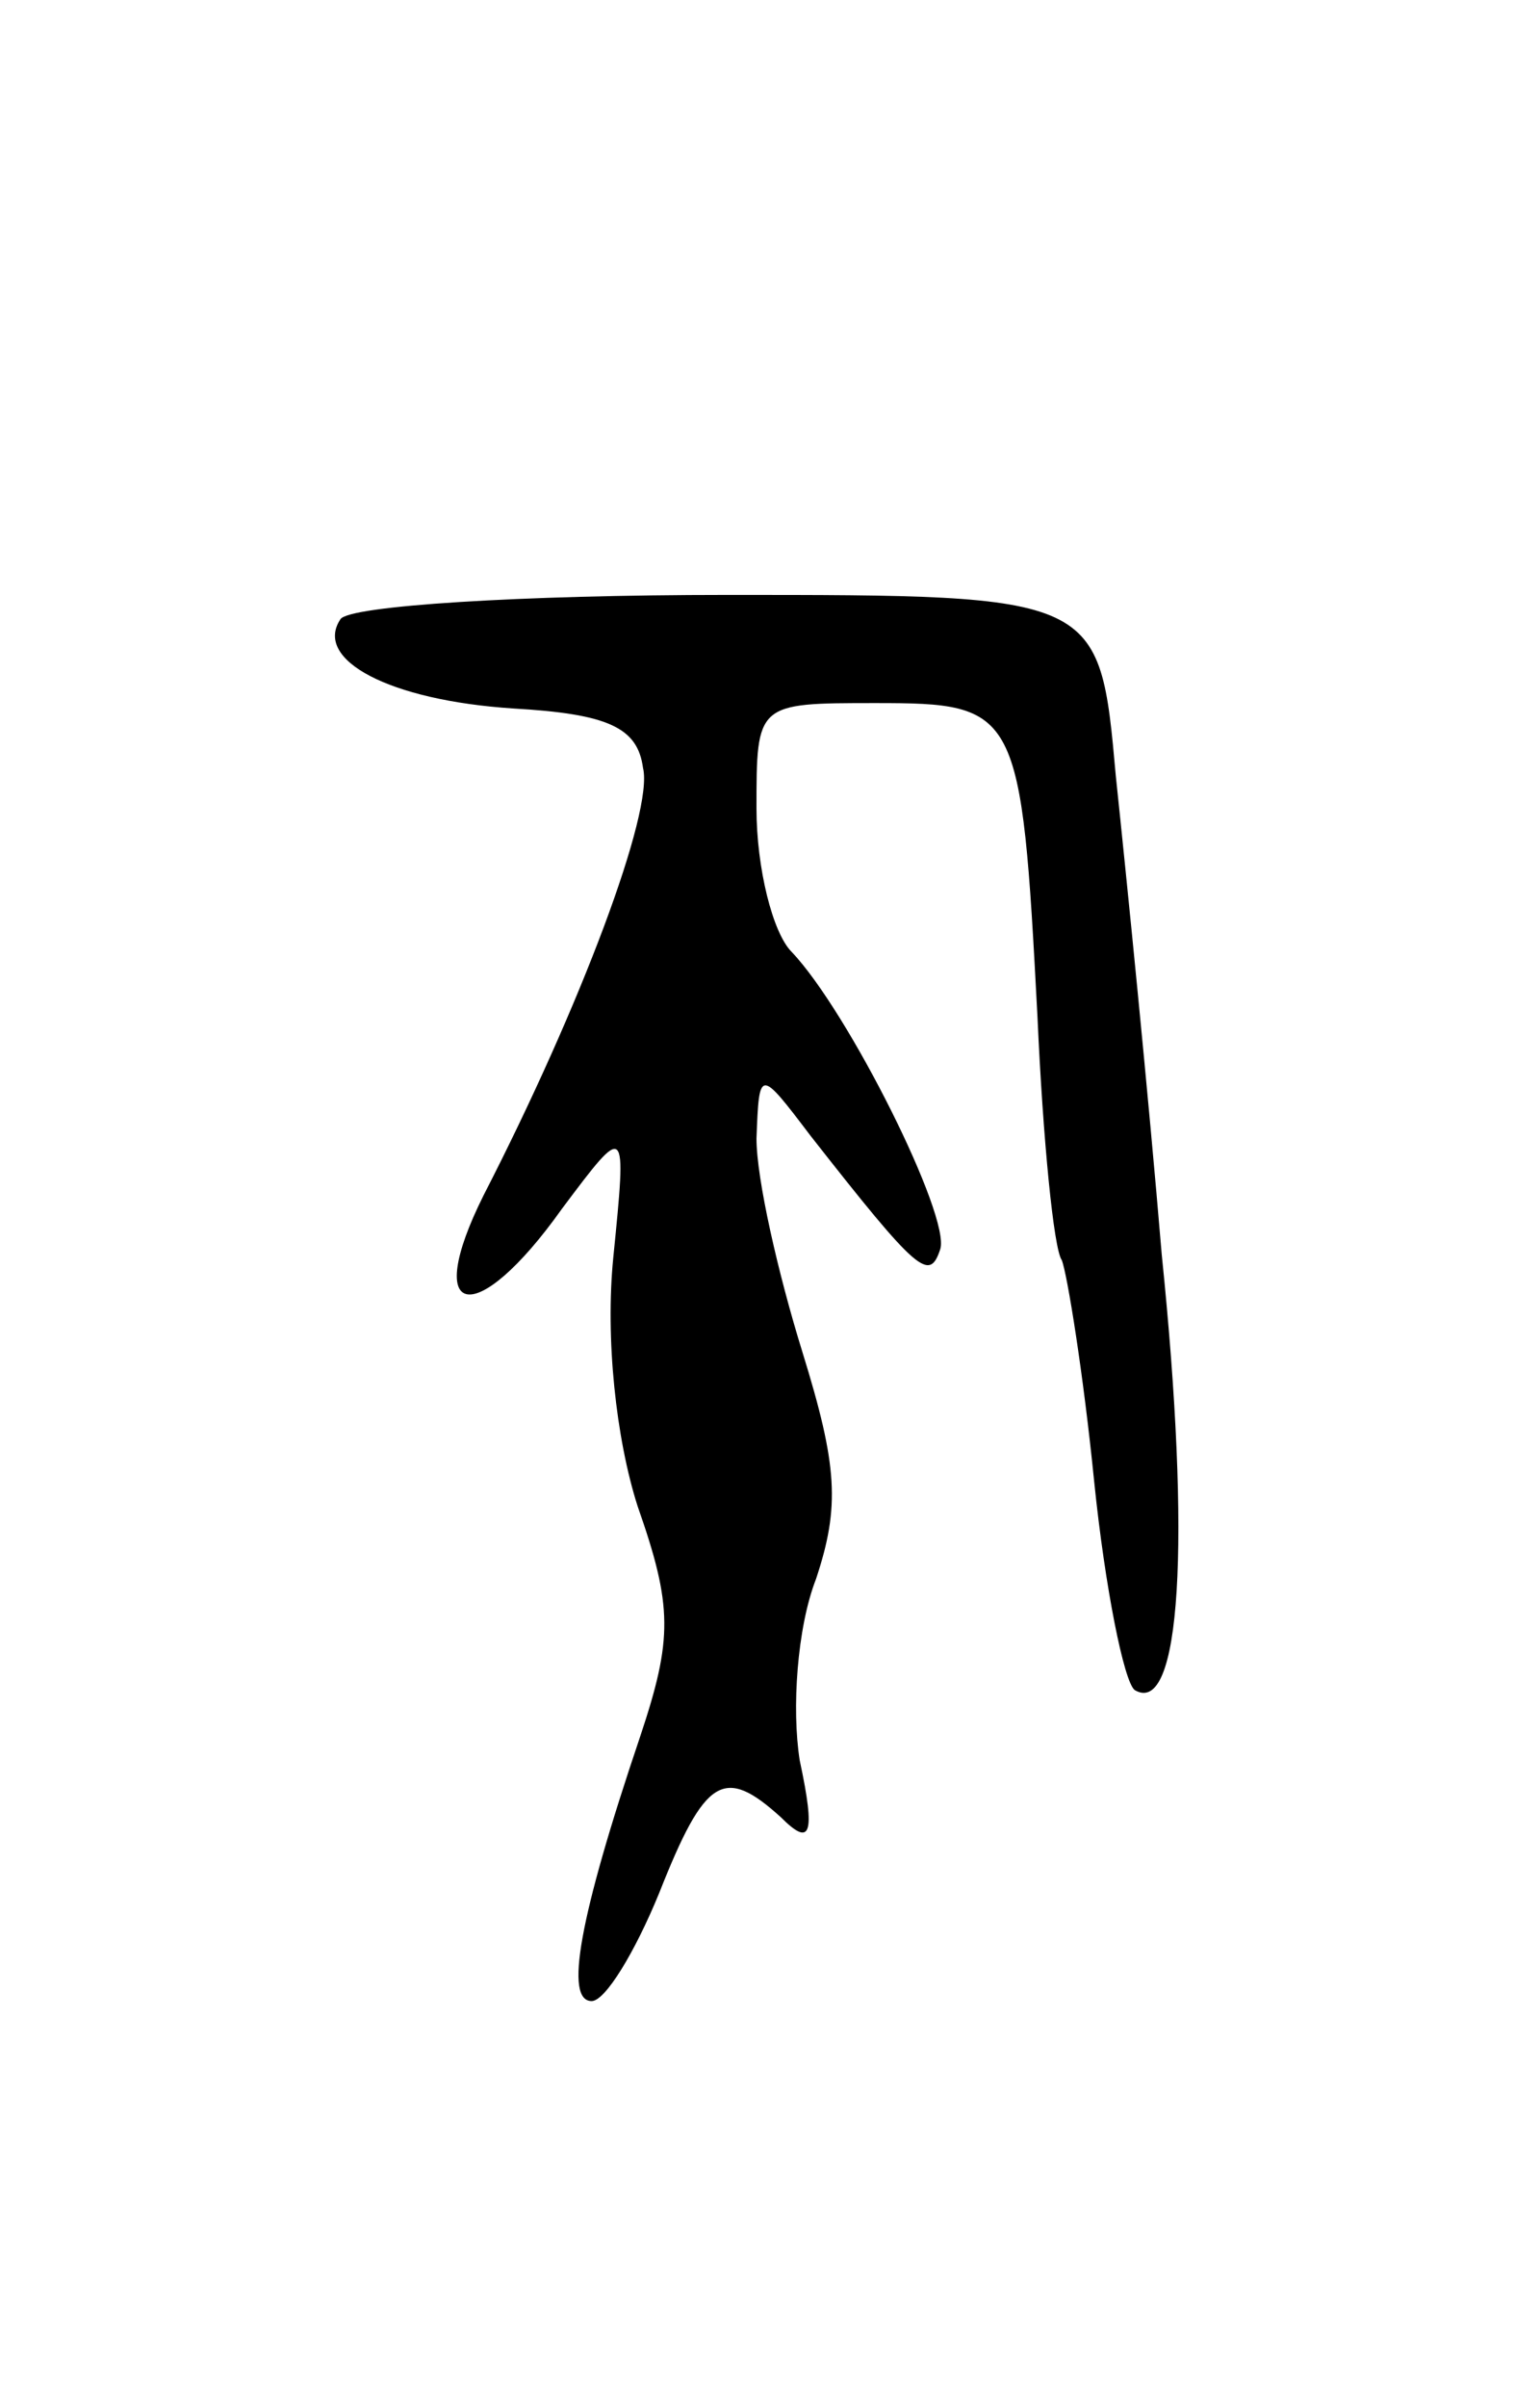 <svg version="1.0" xmlns="http://www.w3.org/2000/svg"
 width="57pt" height="89pt" viewBox="0 0 57 89"
 preserveAspectRatio="xMidYMid meet">
<g transform="translate(0,89) scale(0.1,-0.1)"
fill="#000000" stroke="none">
<path d="M126 661 c-10 -15 18 -30 64 -33 35 -2 46 -7 48 -22 4 -16 -23 -88
-59 -158 -23 -46 -3 -50 29 -5 24 32 24 32 19 -18 -3 -30 1 -67 9 -92 13 -37
13 -49 1 -85 -23 -68 -28 -98 -18 -98 5 0 16 18 25 40 17 43 24 47 45 28 11
-11 13 -7 7 21 -3 19 -1 49 6 67 9 27 8 42 -5 84 -9 29 -17 64 -17 79 1 26 1
26 20 1 40 -51 44 -54 48 -42 4 12 -34 88 -55 110 -7 7 -13 31 -13 53 0 39 0
39 44 39 53 0 54 -2 60 -116 2 -45 6 -86 9 -90 2 -5 8 -42 12 -82 4 -39 11
-74 15 -77 17 -10 21 54 10 161 -5 60 -13 139 -17 177 -6 67 -6 67 -144 67
-76 0 -140 -4 -143 -9z"/>
</g>
</svg>
